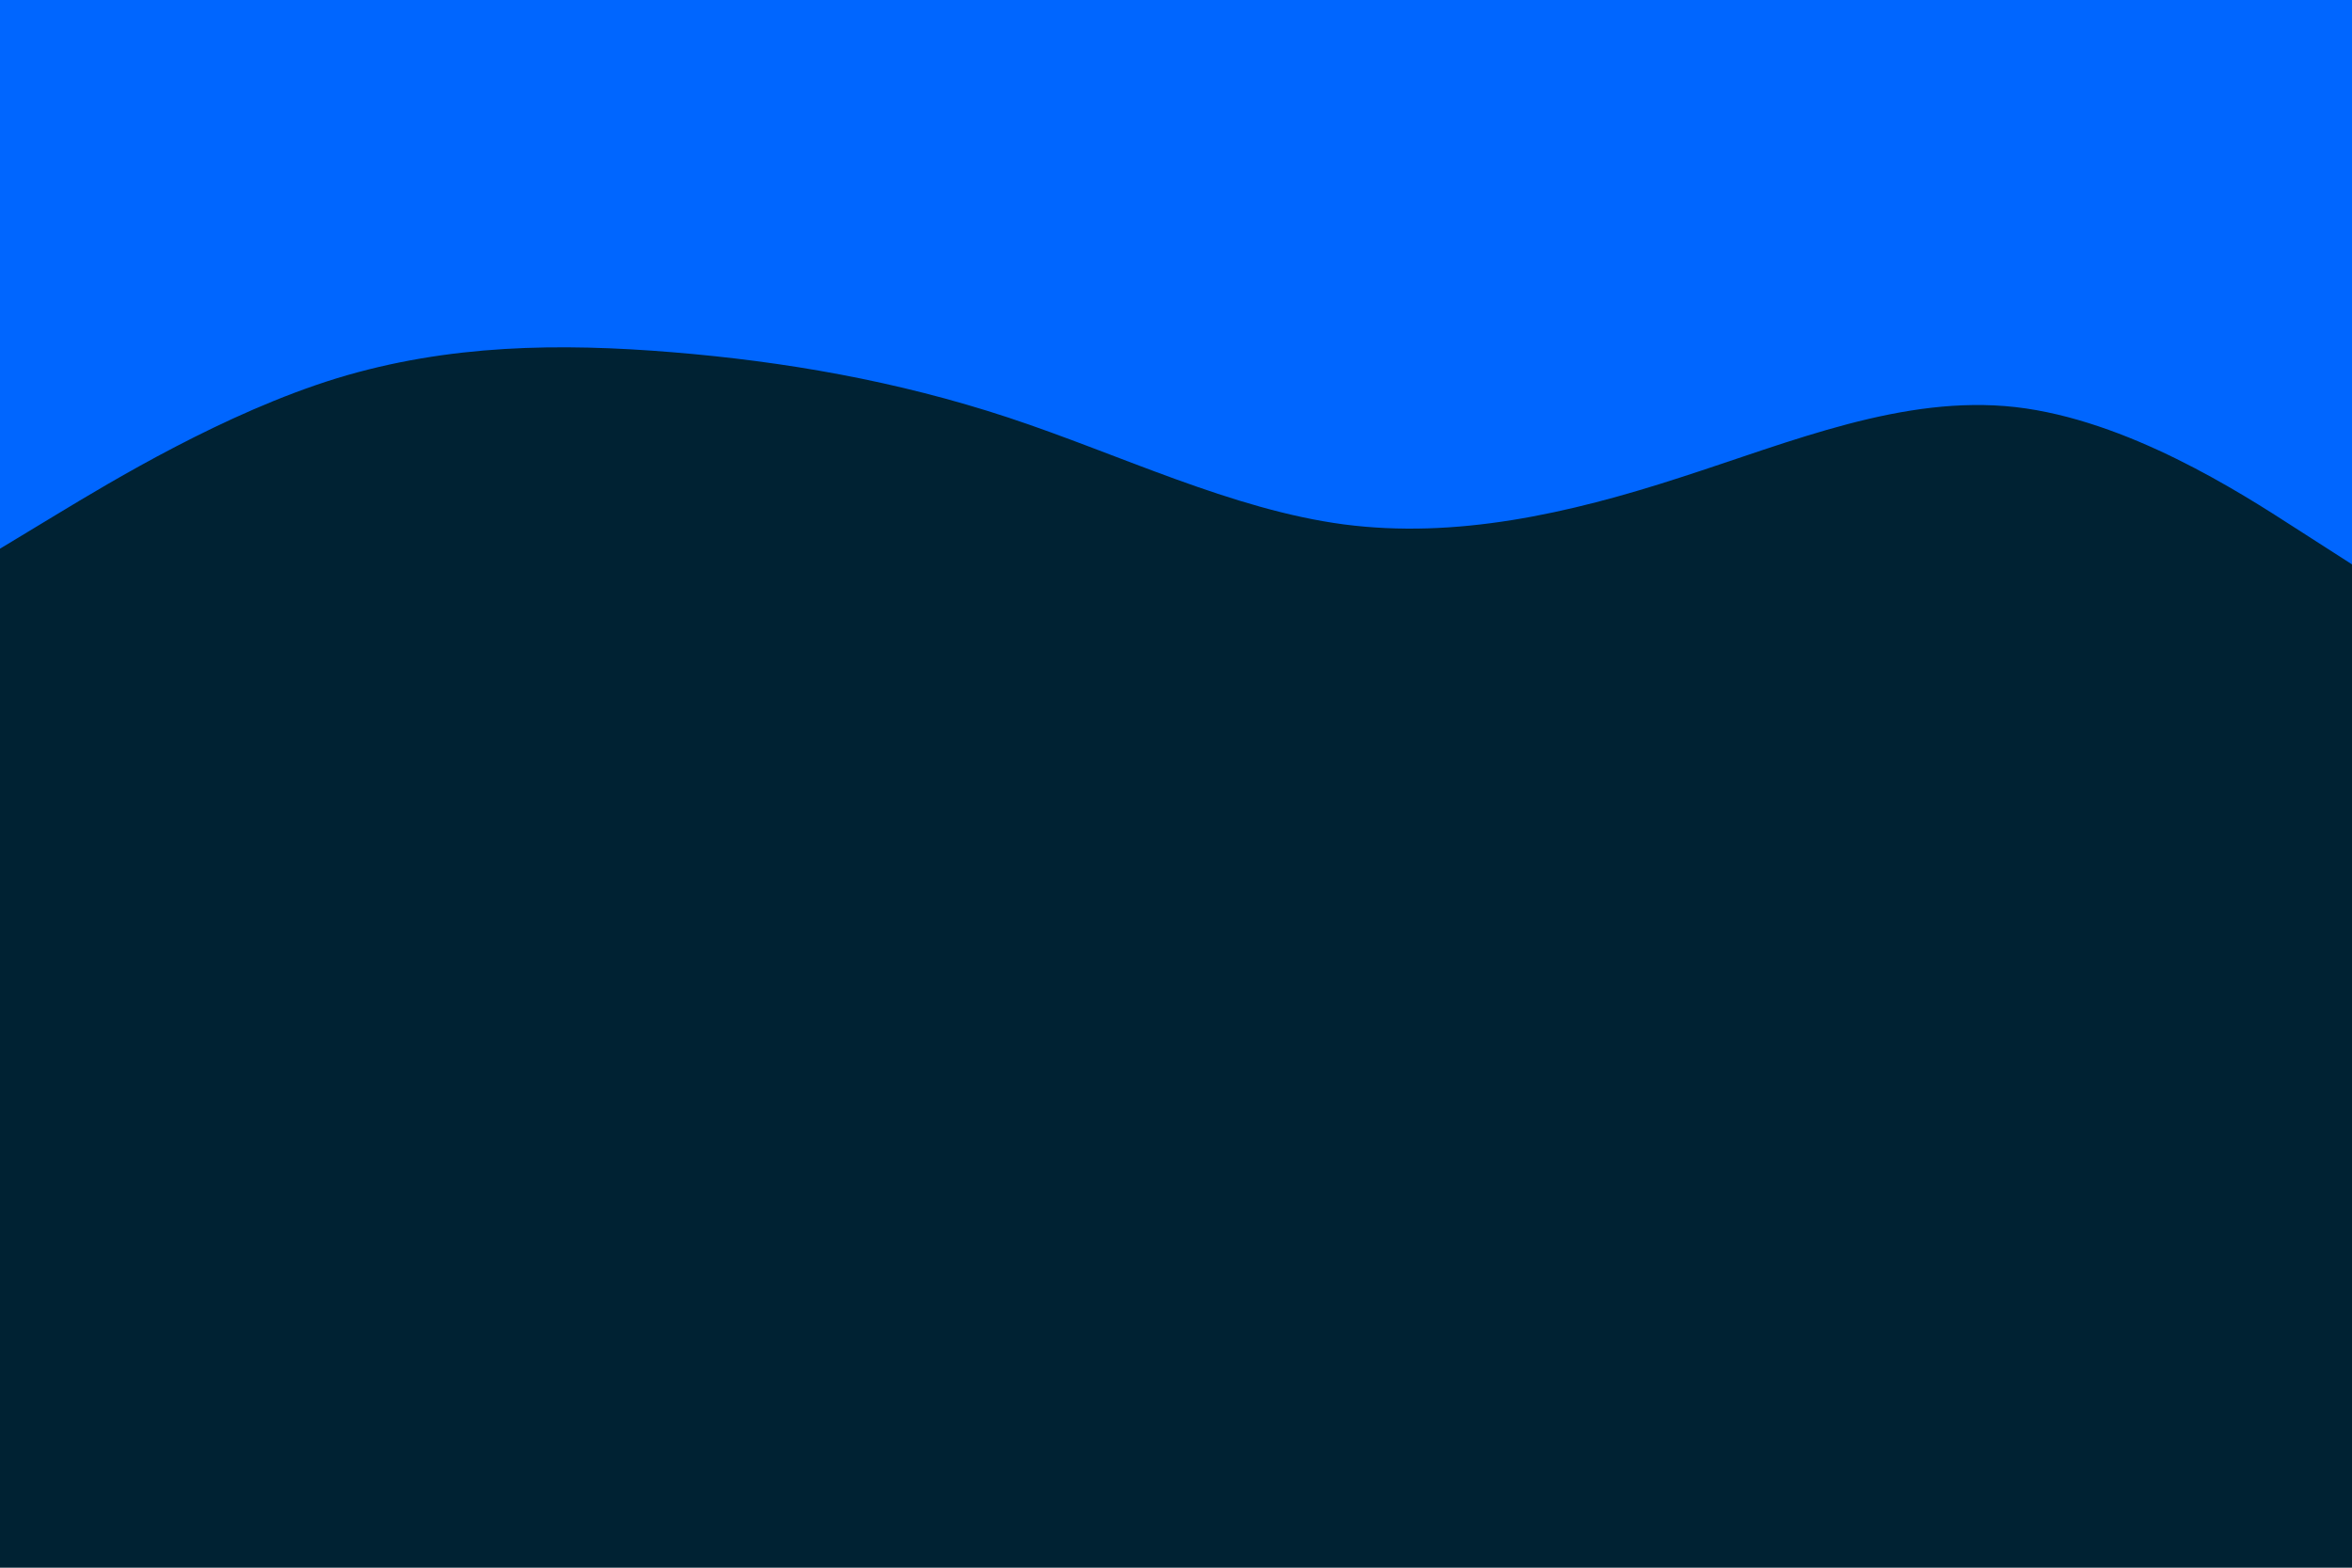 <svg id="visual" viewBox="0 0 900 600" width="900" height="600" xmlns="http://www.w3.org/2000/svg" xmlns:xlink="http://www.w3.org/1999/xlink" version="1.1"><rect x="0" y="0" width="900" height="600" fill="#002233"></rect><path d="M0 210L21.5 197C43 184 86 158 128.8 144.8C171.7 131.7 214.3 131.3 257.2 134.8C300 138.3 343 145.7 385.8 159.8C428.7 174 471.3 195 514.2 200.7C557 206.3 600 196.7 642.8 182.8C685.7 169 728.3 151 771.2 155.8C814 160.7 857 188.3 878.5 202.2L900 216L900 0L878.5 0C857 0 814 0 771.2 0C728.3 0 685.7 0 642.8 0C600 0 557 0 514.2 0C471.3 0 428.7 0 385.8 0C343 0 300 0 257.2 0C214.3 0 171.7 0 128.8 0C86 0 43 0 21.5 0L0 0Z" fill="#0066FF" stroke-linecap="round" stroke-linejoin="miter"></path></svg>